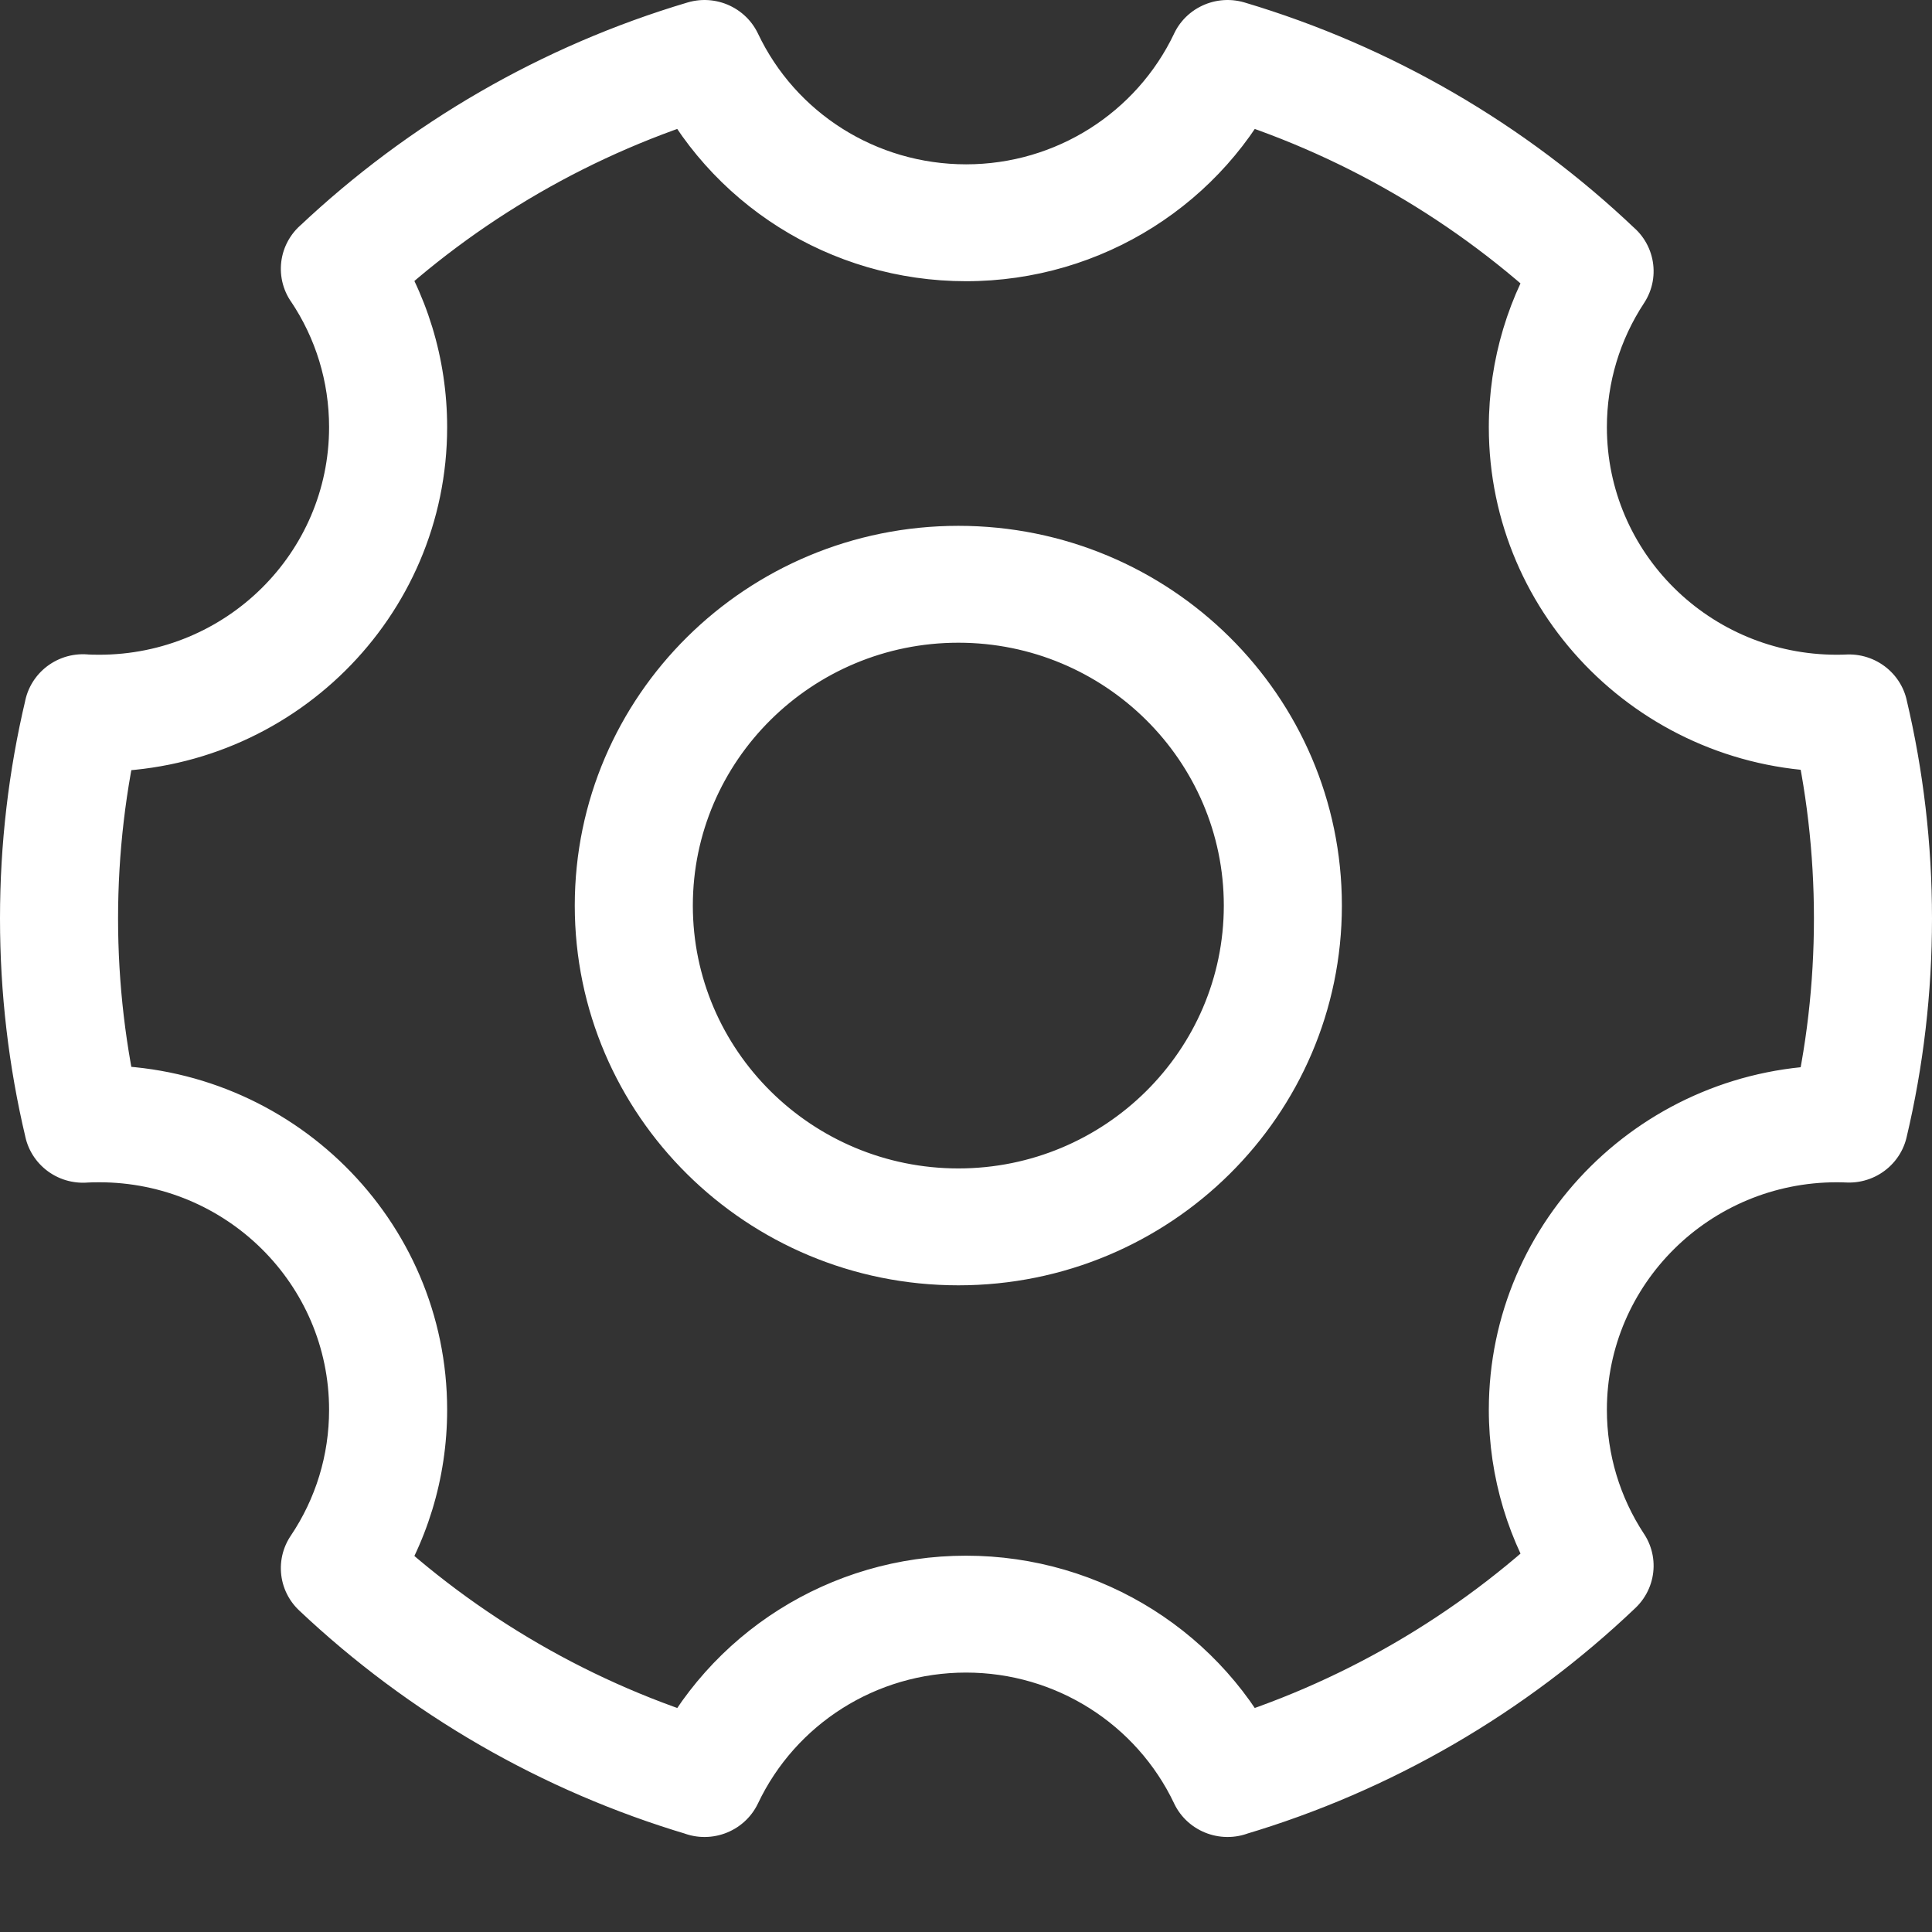 <?xml version="1.0" encoding="UTF-8"?>
<svg width="18px" height="18px" viewBox="0 0 18 18" version="1.1" xmlns="http://www.w3.org/2000/svg" xmlns:xlink="http://www.w3.org/1999/xlink">
    <rect x="0" y="0" width="18" height="18" fill="#333333" stroke="none"/>
    <!-- Generator: Sketch 43.2 (39069) - http://www.bohemiancoding.com/sketch -->
    <title>Shape</title>
    <desc>Created with Sketch.</desc>
    <defs></defs>
    <g id="Page-3-Copy" stroke="none" stroke-width="1" fill="none" fill-rule="evenodd">
        <g id="用户管理" transform="translate(-630, -22)" fill-rule="nonzero" fill="#FFFFFF">
            <g id="Group-22" transform="translate(630, 13)">
                <path d="M8.929,14.988 C10.293,14.988 11.402,16.087 11.402,17.437 C11.402,18.787 10.293,19.886 8.929,19.886 C7.565,19.886 6.455,18.787 6.455,17.437 C6.455,16.087 7.565,14.988 8.929,14.988 L8.929,14.988 Z M8.929,13.899 C6.955,13.899 5.355,15.483 5.355,17.437 C5.355,19.391 6.955,20.975 8.929,20.975 C10.902,20.975 12.502,19.391 12.502,17.437 C12.502,15.483 10.902,13.899 8.929,13.899 L8.929,13.899 Z M17.763,19.597 C17.92,18.934 18,18.251 18,17.557 C18,16.864 17.92,16.181 17.763,15.518 C17.693,15.225 17.397,15.043 17.102,15.112 C16.806,15.18 16.622,15.473 16.692,15.766 C16.83,16.348 16.9,16.948 16.9,17.557 C16.9,18.167 16.83,18.766 16.692,19.348 C16.622,19.641 16.806,19.934 17.102,20.003 C17.397,20.072 17.693,19.89 17.763,19.597 L17.763,19.597 Z M17.113,20.015 C17.148,20.015 17.177,20.016 17.203,20.017 C17.507,20.03 17.764,19.797 17.777,19.496 C17.79,19.196 17.555,18.942 17.251,18.929 C17.207,18.927 17.163,18.926 17.113,18.926 C16.809,18.926 16.563,19.17 16.563,19.471 C16.563,19.771 16.809,20.015 17.113,20.015 L17.113,20.015 Z M15.317,23.291 C15.093,22.95 14.971,22.552 14.971,22.135 C14.971,20.964 15.93,20.015 17.113,20.015 C17.417,20.015 17.663,19.771 17.663,19.471 C17.663,19.17 17.417,18.926 17.113,18.926 C15.323,18.926 13.871,20.363 13.871,22.135 C13.871,22.764 14.055,23.368 14.395,23.885 C14.561,24.137 14.902,24.209 15.156,24.044 C15.411,23.88 15.483,23.543 15.317,23.291 L15.317,23.291 Z M11.595,26.091 C12.963,25.685 14.21,24.959 15.237,23.981 C15.456,23.772 15.463,23.427 15.253,23.211 C15.042,22.994 14.694,22.987 14.475,23.196 C13.573,24.054 12.479,24.691 11.278,25.048 C10.987,25.135 10.822,25.439 10.91,25.727 C10.997,26.015 11.304,26.178 11.595,26.091 L11.595,26.091 Z M7.062,25.802 C7.412,25.064 8.162,24.583 9,24.583 C9.838,24.583 10.588,25.064 10.939,25.802 C11.068,26.074 11.396,26.191 11.671,26.063 C11.946,25.935 12.064,25.61 11.934,25.338 C11.404,24.222 10.268,23.494 9,23.494 C7.732,23.494 6.597,24.222 6.066,25.338 C5.937,25.61 6.055,25.935 6.33,26.063 C6.605,26.191 6.932,26.074 7.062,25.802 L7.062,25.802 Z M2.787,24.004 C3.81,24.97 5.048,25.687 6.406,26.091 C6.697,26.178 7.003,26.015 7.091,25.727 C7.178,25.439 7.013,25.135 6.722,25.048 C5.531,24.694 4.445,24.064 3.547,23.216 C3.327,23.008 2.979,23.016 2.769,23.234 C2.559,23.452 2.567,23.796 2.787,24.004 L2.787,24.004 Z M0.924,20.015 C2.107,20.015 3.066,20.964 3.066,22.135 C3.066,22.559 2.941,22.963 2.709,23.308 C2.541,23.559 2.609,23.897 2.862,24.063 C3.115,24.23 3.457,24.162 3.625,23.911 C3.976,23.389 4.166,22.775 4.166,22.135 C4.166,20.363 2.715,18.926 0.924,18.926 C0.621,18.926 0.374,19.17 0.374,19.471 C0.374,19.771 0.621,20.015 0.924,20.015 L0.924,20.015 Z M0.803,20.018 C0.84,20.016 0.881,20.015 0.924,20.015 C1.228,20.015 1.474,19.771 1.474,19.471 C1.474,19.17 1.228,18.926 0.924,18.926 C0.861,18.926 0.801,18.927 0.743,18.931 C0.44,18.947 0.207,19.204 0.224,19.504 C0.241,19.805 0.5,20.035 0.803,20.018 L0.803,20.018 Z M0.238,15.516 C0.08,16.181 0,16.865 0,17.557 C0,18.25 0.08,18.934 0.238,19.599 C0.307,19.891 0.603,20.073 0.899,20.005 C1.194,19.936 1.378,19.643 1.309,19.35 C1.171,18.766 1.1,18.166 1.1,17.557 C1.1,16.949 1.171,16.348 1.309,15.765 C1.378,15.472 1.194,15.179 0.899,15.11 C0.603,15.041 0.307,15.223 0.238,15.516 L0.238,15.516 Z M0.924,15.1 C0.881,15.1 0.84,15.099 0.803,15.097 C0.5,15.08 0.241,15.31 0.224,15.61 C0.207,15.911 0.44,16.168 0.743,16.184 C0.801,16.187 0.861,16.189 0.924,16.189 C1.228,16.189 1.474,15.945 1.474,15.644 C1.474,15.343 1.228,15.1 0.924,15.1 L0.924,15.1 Z M2.709,11.806 C2.941,12.151 3.066,12.556 3.066,12.98 C3.066,14.151 2.107,15.1 0.924,15.1 C0.621,15.1 0.374,15.343 0.374,15.644 C0.374,15.945 0.621,16.189 0.924,16.189 C2.715,16.189 4.166,14.752 4.166,12.98 C4.166,12.339 3.976,11.726 3.625,11.203 C3.457,10.953 3.115,10.885 2.862,11.051 C2.609,11.218 2.541,11.556 2.709,11.806 L2.709,11.806 Z M6.406,9.023 C5.048,9.427 3.81,10.145 2.787,11.111 C2.567,11.318 2.559,11.663 2.769,11.881 C2.979,12.098 3.327,12.106 3.547,11.899 C4.445,11.05 5.531,10.421 6.722,10.066 C7.013,9.98 7.178,9.676 7.091,9.388 C7.003,9.1 6.697,8.937 6.406,9.023 L6.406,9.023 Z M10.939,9.313 C10.588,10.05 9.838,10.531 9.001,10.531 C8.162,10.531 7.412,10.051 7.062,9.313 C6.932,9.041 6.605,8.924 6.33,9.052 C6.055,9.18 5.937,9.504 6.066,9.777 C6.597,10.893 7.732,11.62 9.001,11.62 C10.268,11.62 11.404,10.892 11.934,9.777 C12.064,9.504 11.946,9.18 11.671,9.052 C11.396,8.924 11.068,9.041 10.939,9.313 L10.939,9.313 Z M15.237,11.134 C14.21,10.156 12.963,9.431 11.595,9.023 C11.304,8.937 10.997,9.1 10.91,9.388 C10.822,9.676 10.987,9.98 11.278,10.066 C12.479,10.424 13.573,11.061 14.475,11.919 C14.694,12.127 15.042,12.121 15.253,11.904 C15.463,11.687 15.456,11.342 15.237,11.134 L15.237,11.134 Z M17.113,15.1 C15.93,15.1 14.971,14.151 14.971,12.98 C14.971,12.563 15.093,12.165 15.317,11.824 C15.483,11.572 15.411,11.234 15.156,11.07 C14.902,10.906 14.561,10.977 14.395,11.229 C14.055,11.746 13.871,12.35 13.871,12.98 C13.871,14.752 15.323,16.189 17.113,16.189 C17.417,16.189 17.663,15.945 17.663,15.644 C17.663,15.343 17.417,15.1 17.113,15.1 L17.113,15.1 Z M17.203,15.098 C17.177,15.099 17.148,15.1 17.113,15.1 C16.809,15.1 16.563,15.343 16.563,15.644 C16.563,15.945 16.809,16.189 17.113,16.189 C17.163,16.189 17.207,16.188 17.251,16.186 C17.555,16.173 17.79,15.919 17.777,15.618 C17.764,15.318 17.507,15.085 17.203,15.098 L17.203,15.098 Z" id="Shape"></path>
            </g>
        </g>
    </g>
</svg>